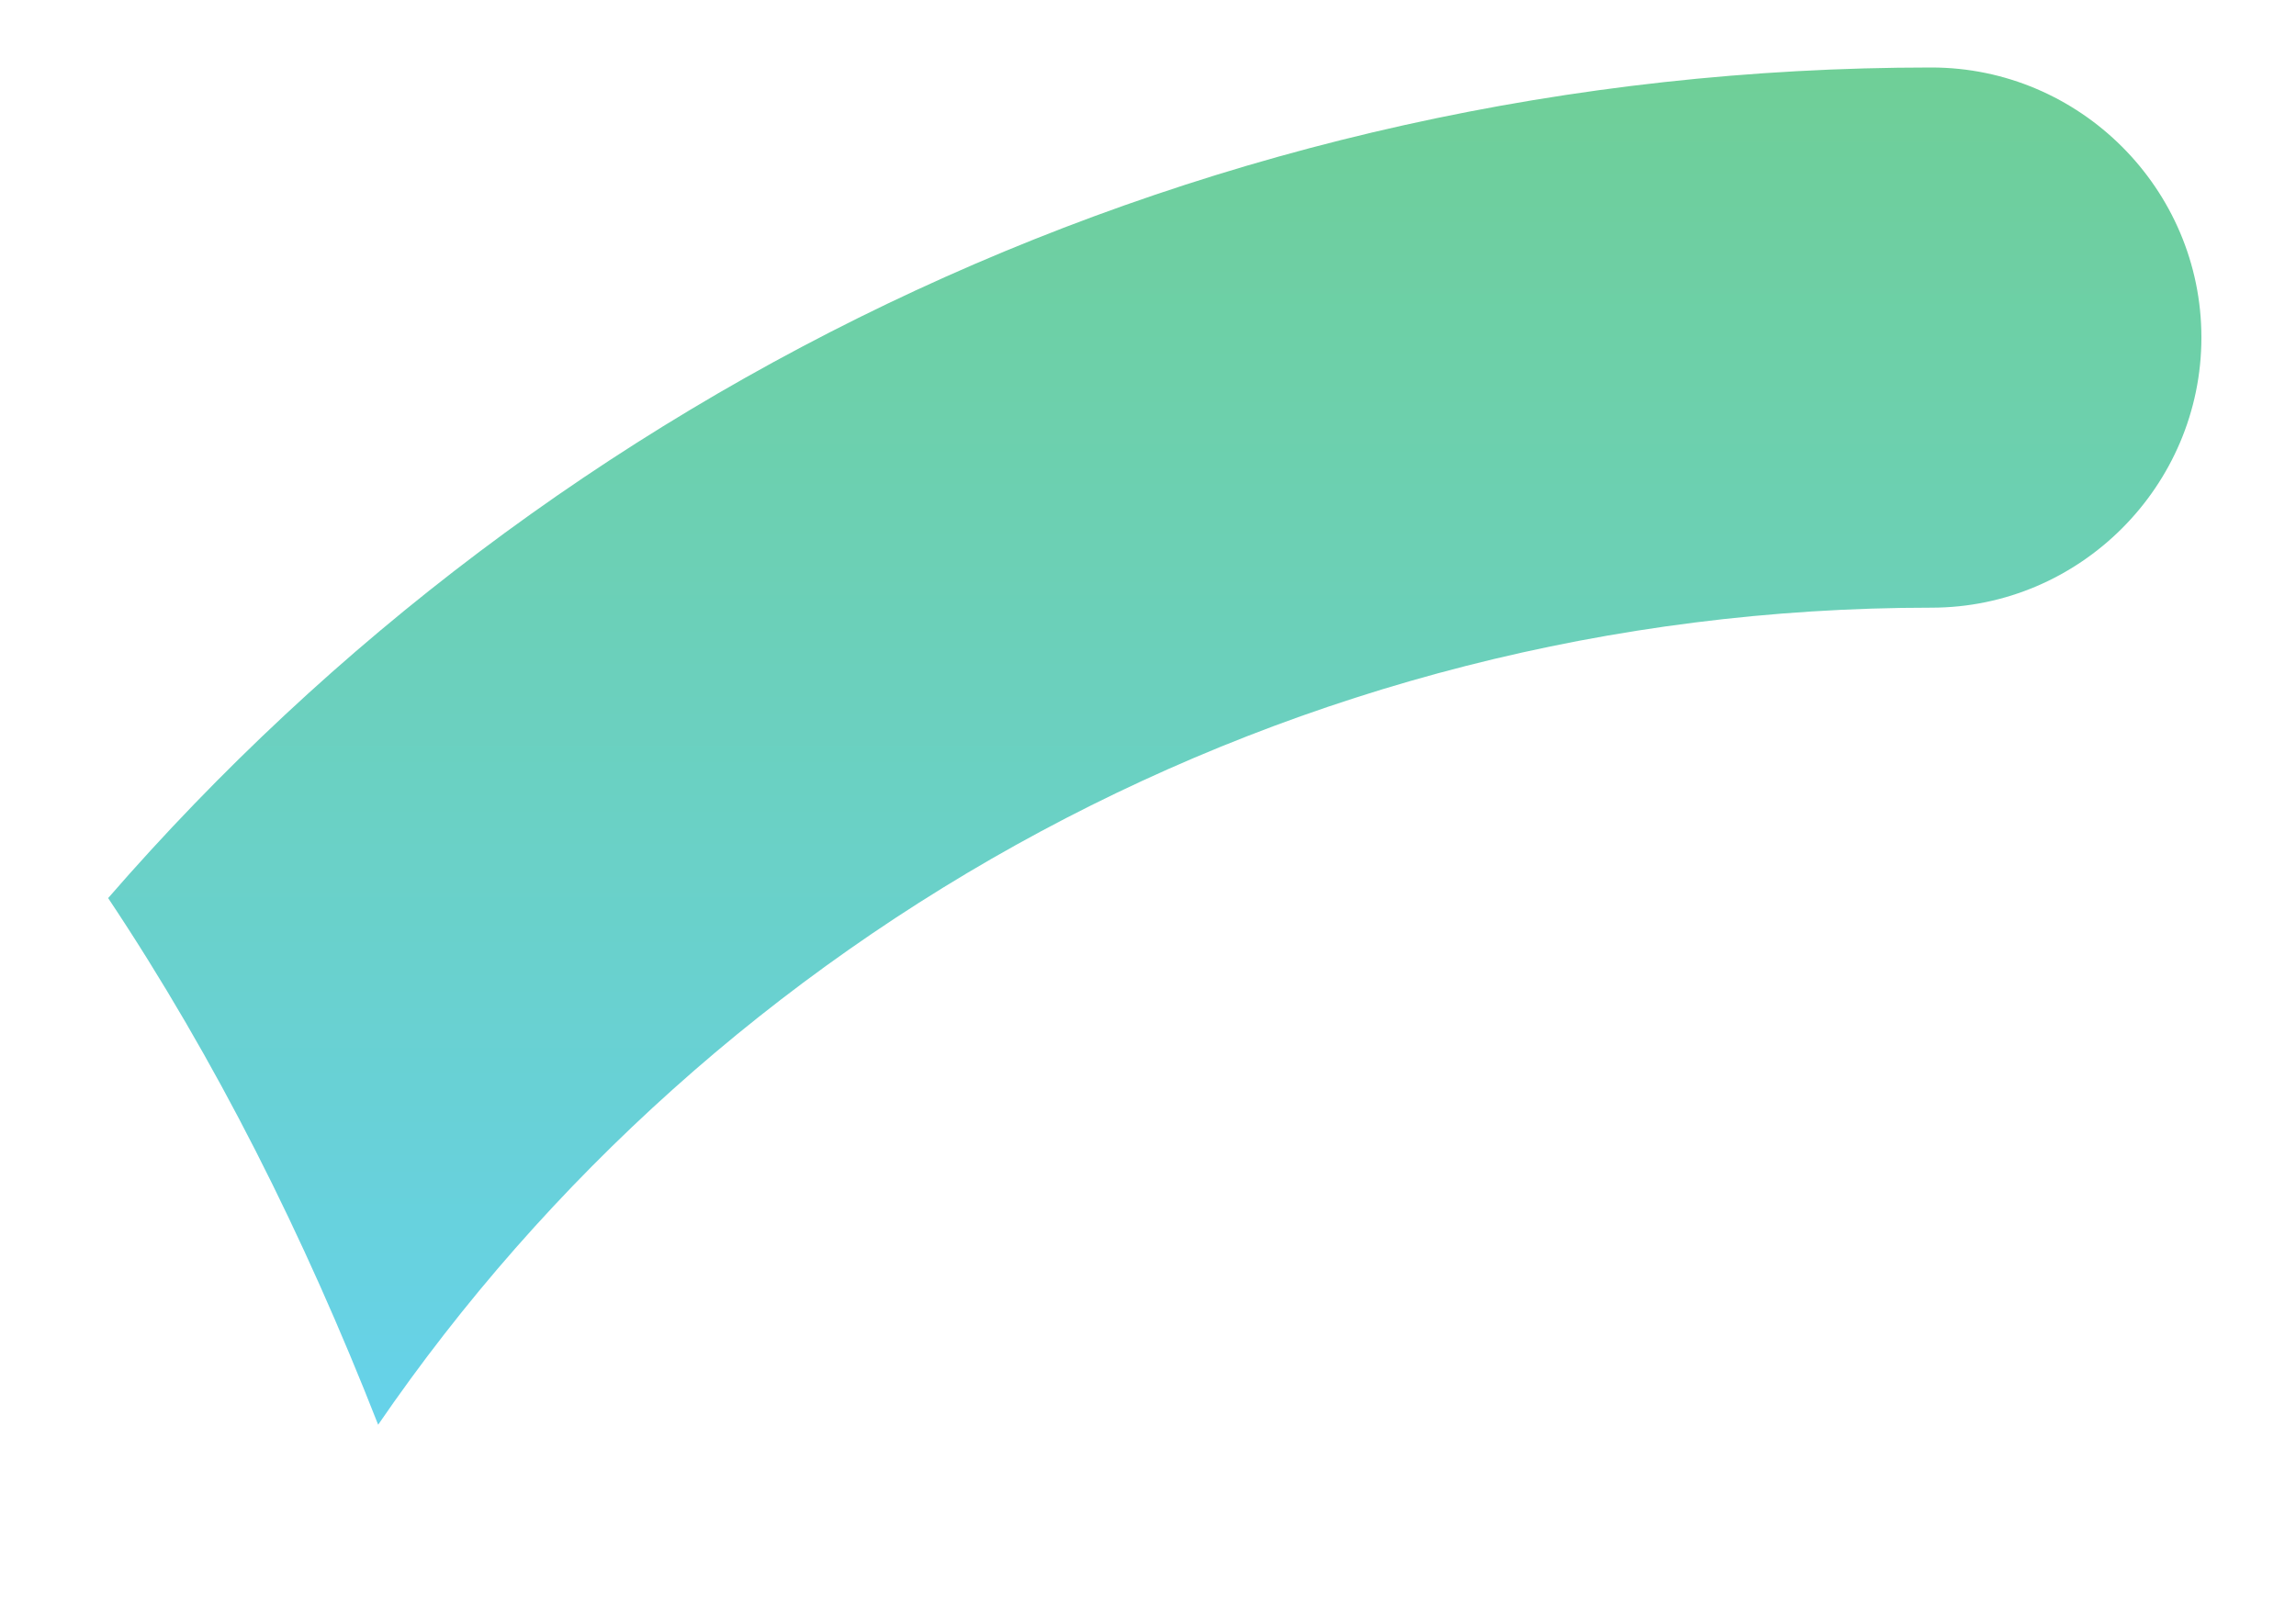 <svg width="10" height="7" viewBox="0 0 10 7" fill="none" xmlns="http://www.w3.org/2000/svg">
<path d="M9.588 1.47C9.588 2.117 9.059 2.647 8.412 2.647C5.618 2.647 3.118 4.059 1.647 6.206C1.324 5.382 0.941 4.617 0.471 3.912C2.412 1.676 5.265 0.294 8.412 0.294C9.059 0.294 9.588 0.823 9.588 1.47Z" fill="url(#paint0_linear_142502_160)"/>
<defs>
<linearGradient id="paint0_linear_142502_160" x1="5.03" y1="0.294" x2="5.03" y2="6.206" gradientUnits="userSpaceOnUse">
<stop stop-color="#6FCF97"/>
<stop offset="1" stop-color="#66D2EA"/>
</linearGradient>
</defs>
</svg>
